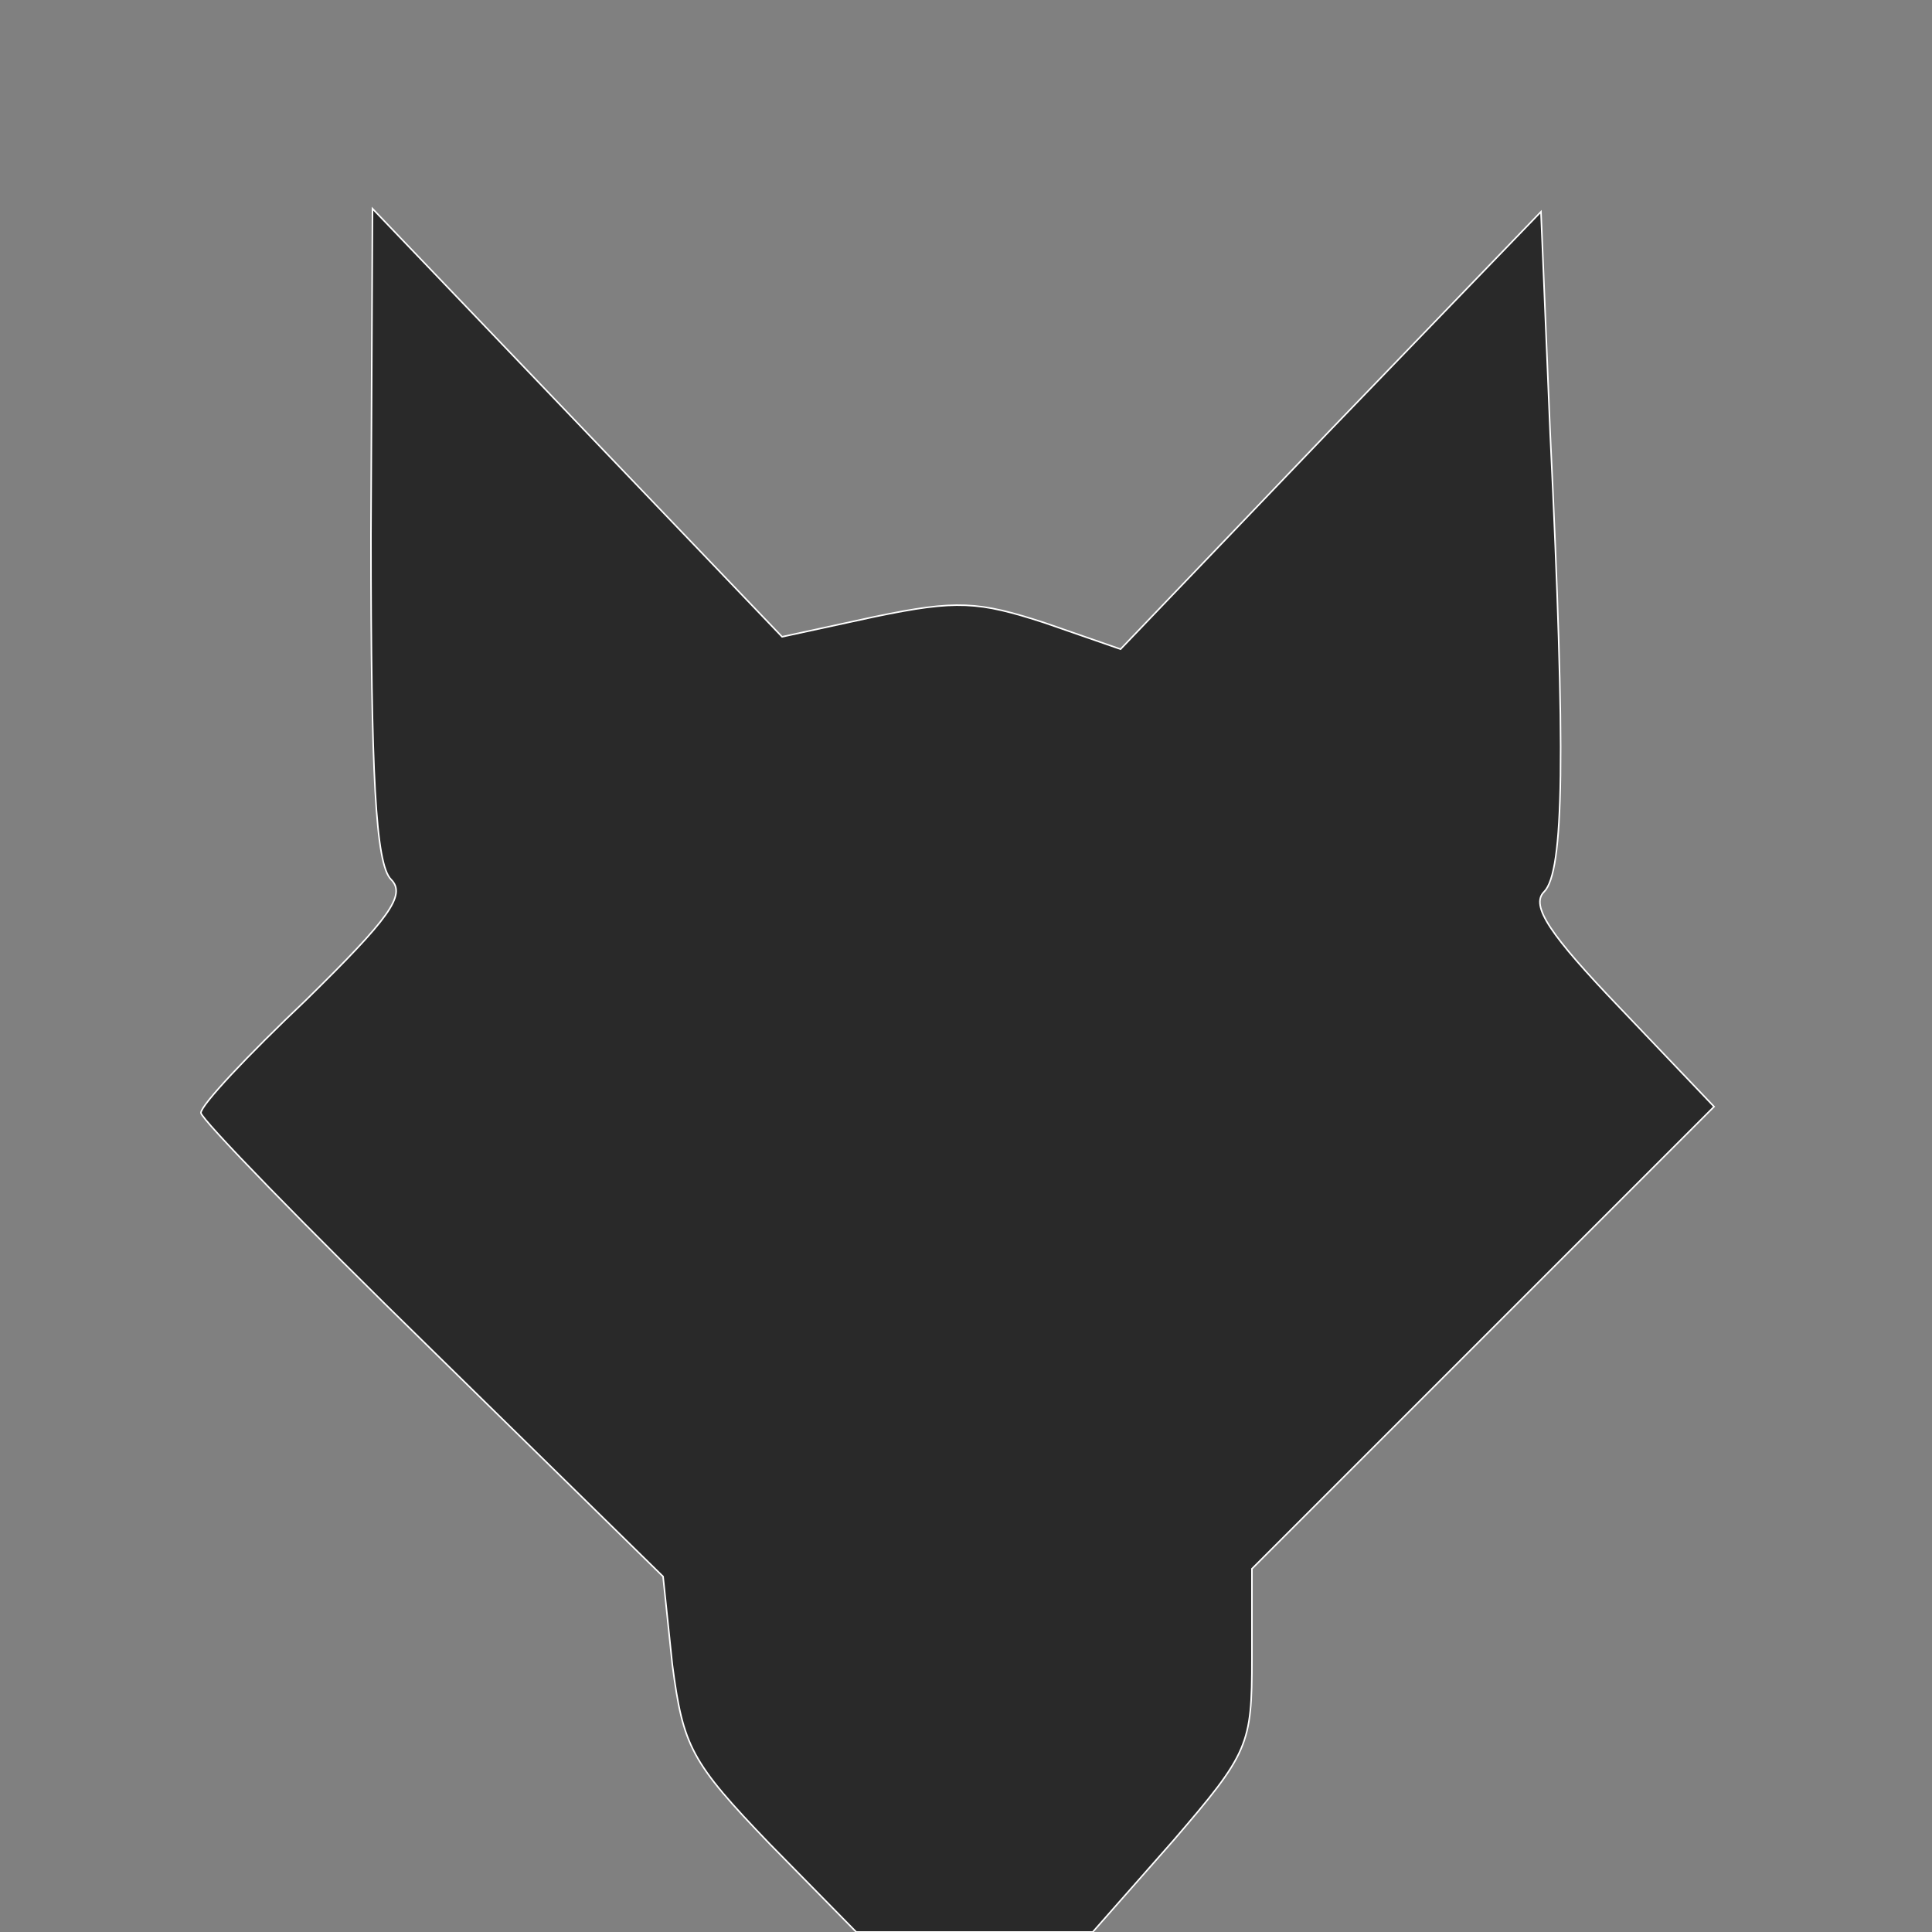 <?xml version="1.0" standalone="no"?>
<!DOCTYPE svg PUBLIC "-//W3C//DTD SVG 20010904//EN"
 "http://www.w3.org/TR/2001/REC-SVG-20010904/DTD/svg10.dtd">
<svg version="1.0" xmlns="http://www.w3.org/2000/svg"
 width="125pt" height="125pt" viewBox="0 0 125 125"
 preserveAspectRatio="xMidYMid meet">

<rect x="0" y="0" width="125" height="125" fill="#808080" stroke="none"/>

<g transform="translate(0,125) scale(0.1,-0.1)"
fill="#292929" stroke="#FFFFFF">
<path d="M240 904 c0 -155 3 -213 13 -223 10 -10 -1 -25 -55 -78 -38 -36 -68
-68 -68 -73 0 -4 67 -73 149 -153 l150 -147 6 -57 c7 -53 12 -63 63 -116 l56
-57 77 0 76 0 52 59 c49 57 51 62 51 118 l0 58 150 150 149 149 -61 64 c-45
47 -58 66 -49 75 13 13 14 89 4 296 l-6 144 -136 -141 -136 -142 -49 17 c-43
14 -57 15 -110 4 l-60 -13 -133 139 -132 138 -1 -211z"/>
</g>
</svg>
